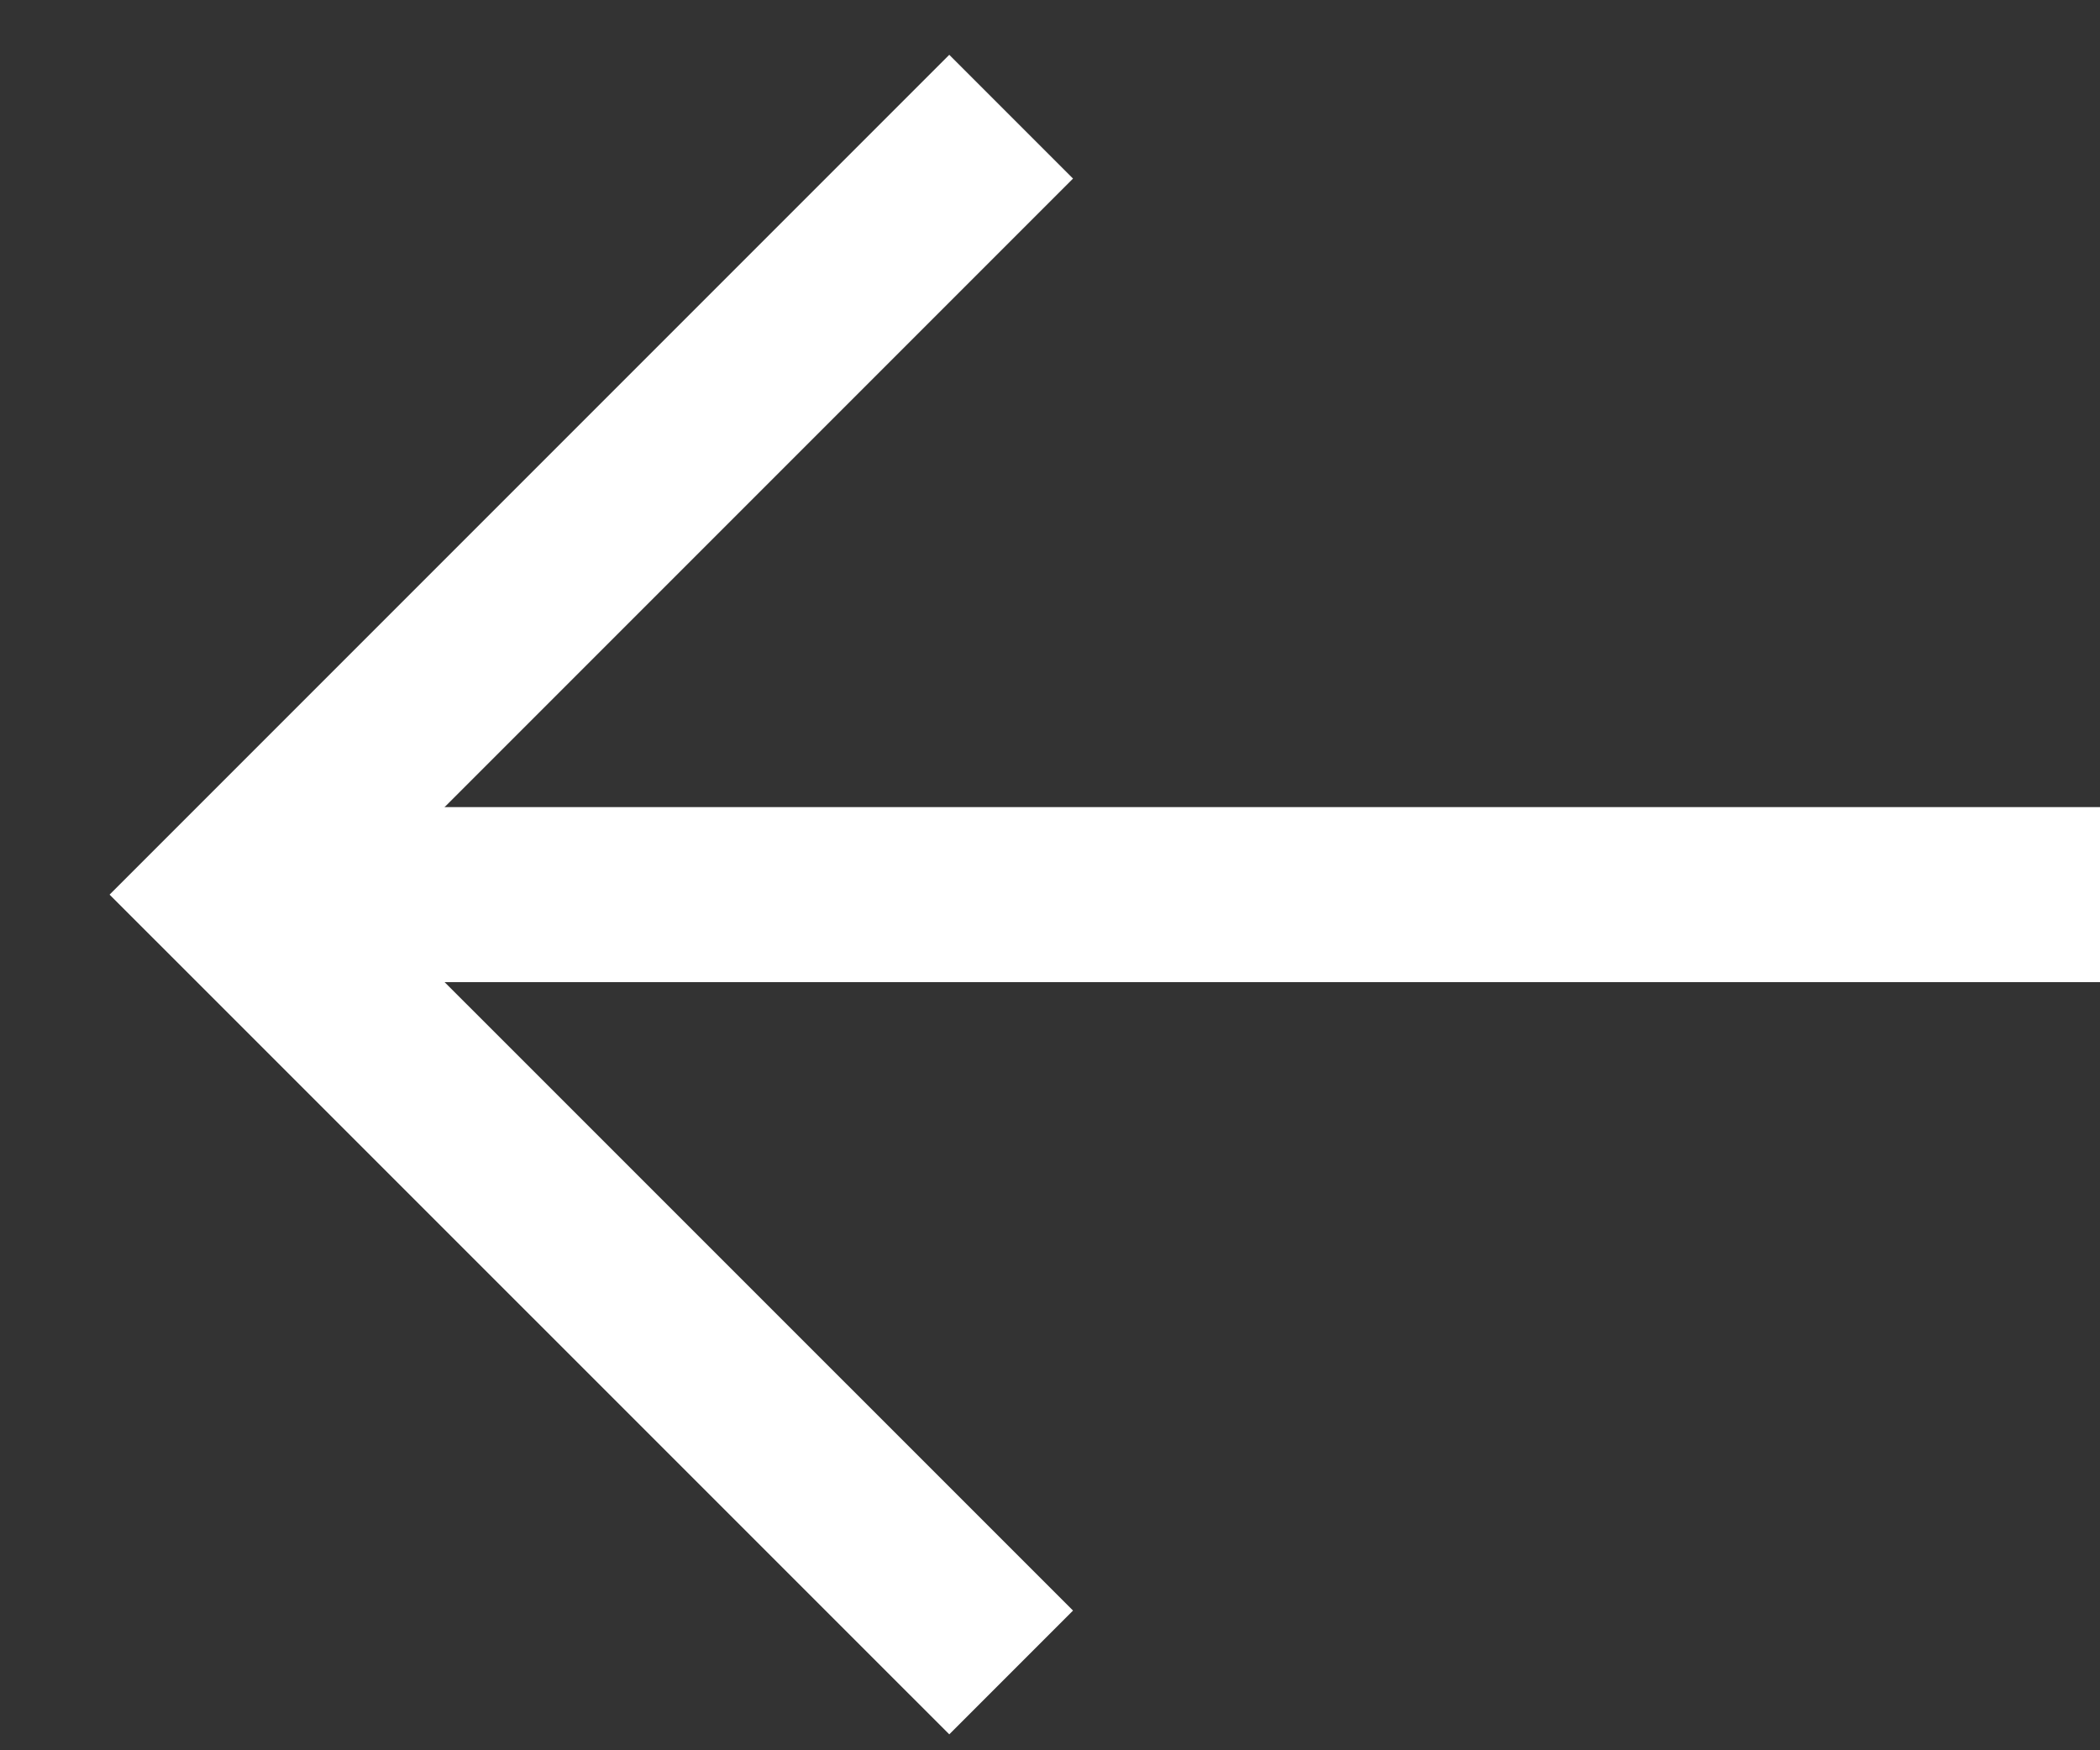 <svg width="18" height="15" viewBox="0 0 18 15" fill="none" xmlns="http://www.w3.org/2000/svg">
<rect x="0" y="0" width="18" height="15" fill="#333333" stroke="none"/>
<path d="M8.667 1L2 7.667L8.667 14.333" stroke="white" stroke-width="1.5"/>
<path d="M2 7.667L18 7.667" stroke="white" stroke-width="1.5"/>
</svg>
